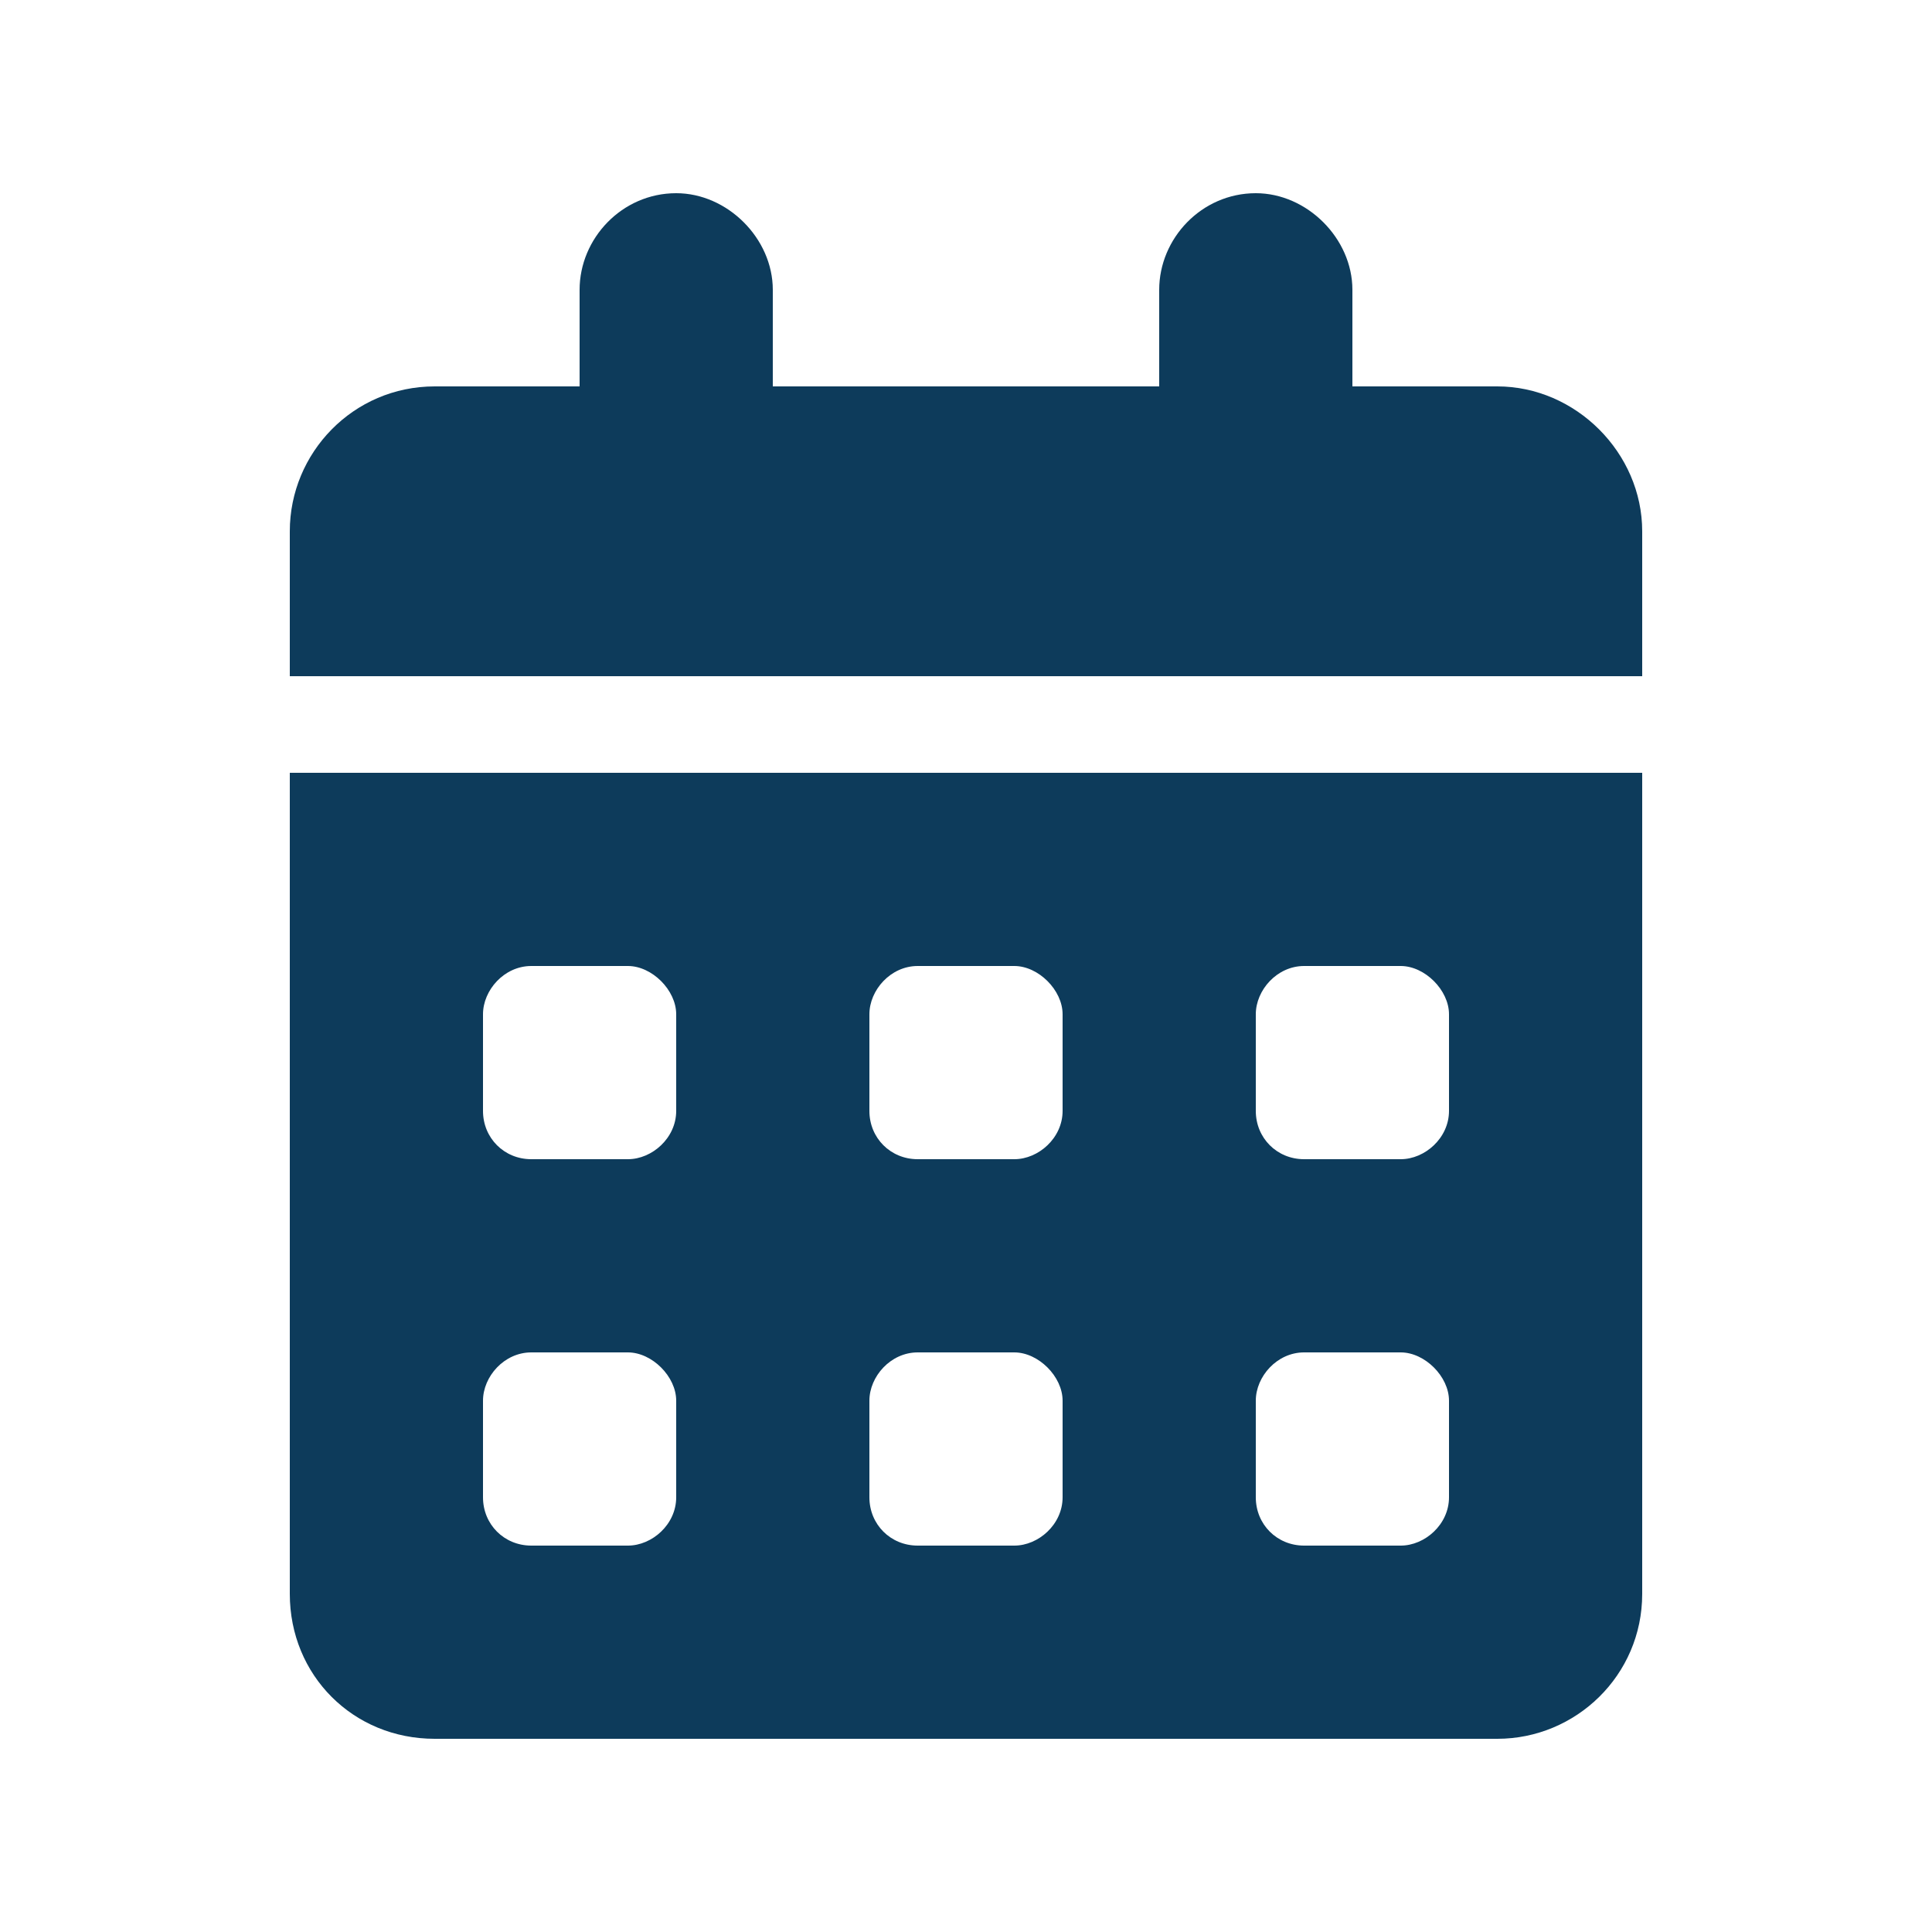 <svg width="20" height="20" viewBox="0 0 20 20" fill="none" xmlns="http://www.w3.org/2000/svg">
<g id="Frame 35859">
<path id="&#239;&#129;&#179;" d="M8 3V4H12V3C12 2.469 12.438 2 13 2C13.531 2 14 2.469 14 3V4H15.5C16.312 4 17 4.688 17 5.5V7H3V5.5C3 4.688 3.656 4 4.5 4H6V3C6 2.469 6.438 2 7 2C7.531 2 8 2.469 8 3ZM3 8H17V16.5C17 17.344 16.312 18 15.5 18H4.5C3.656 18 3 17.344 3 16.5V8ZM5 11.5C5 11.781 5.219 12 5.5 12H6.5C6.75 12 7 11.781 7 11.5V10.5C7 10.25 6.75 10 6.5 10H5.5C5.219 10 5 10.25 5 10.5V11.5ZM9 11.5C9 11.781 9.219 12 9.5 12H10.5C10.75 12 11 11.781 11 11.5V10.5C11 10.25 10.75 10 10.5 10H9.5C9.219 10 9 10.25 9 10.5V11.5ZM13.5 10C13.219 10 13 10.25 13 10.5V11.5C13 11.781 13.219 12 13.5 12H14.5C14.75 12 15 11.781 15 11.5V10.5C15 10.25 14.75 10 14.5 10H13.5ZM5 15.5C5 15.781 5.219 16 5.5 16H6.5C6.75 16 7 15.781 7 15.5V14.5C7 14.25 6.75 14 6.5 14H5.5C5.219 14 5 14.25 5 14.5V15.5ZM9.5 14C9.219 14 9 14.25 9 14.5V15.5C9 15.781 9.219 16 9.5 16H10.5C10.75 16 11 15.781 11 15.5V14.5C11 14.25 10.75 14 10.5 14H9.5ZM13 15.5C13 15.781 13.219 16 13.5 16H14.5C14.75 16 15 15.781 15 15.5V14.5C15 14.25 14.75 14 14.5 14H13.5C13.219 14 13 14.25 13 14.5V15.5Z" fill="#0D3B5B"/>
</g>
</svg>

